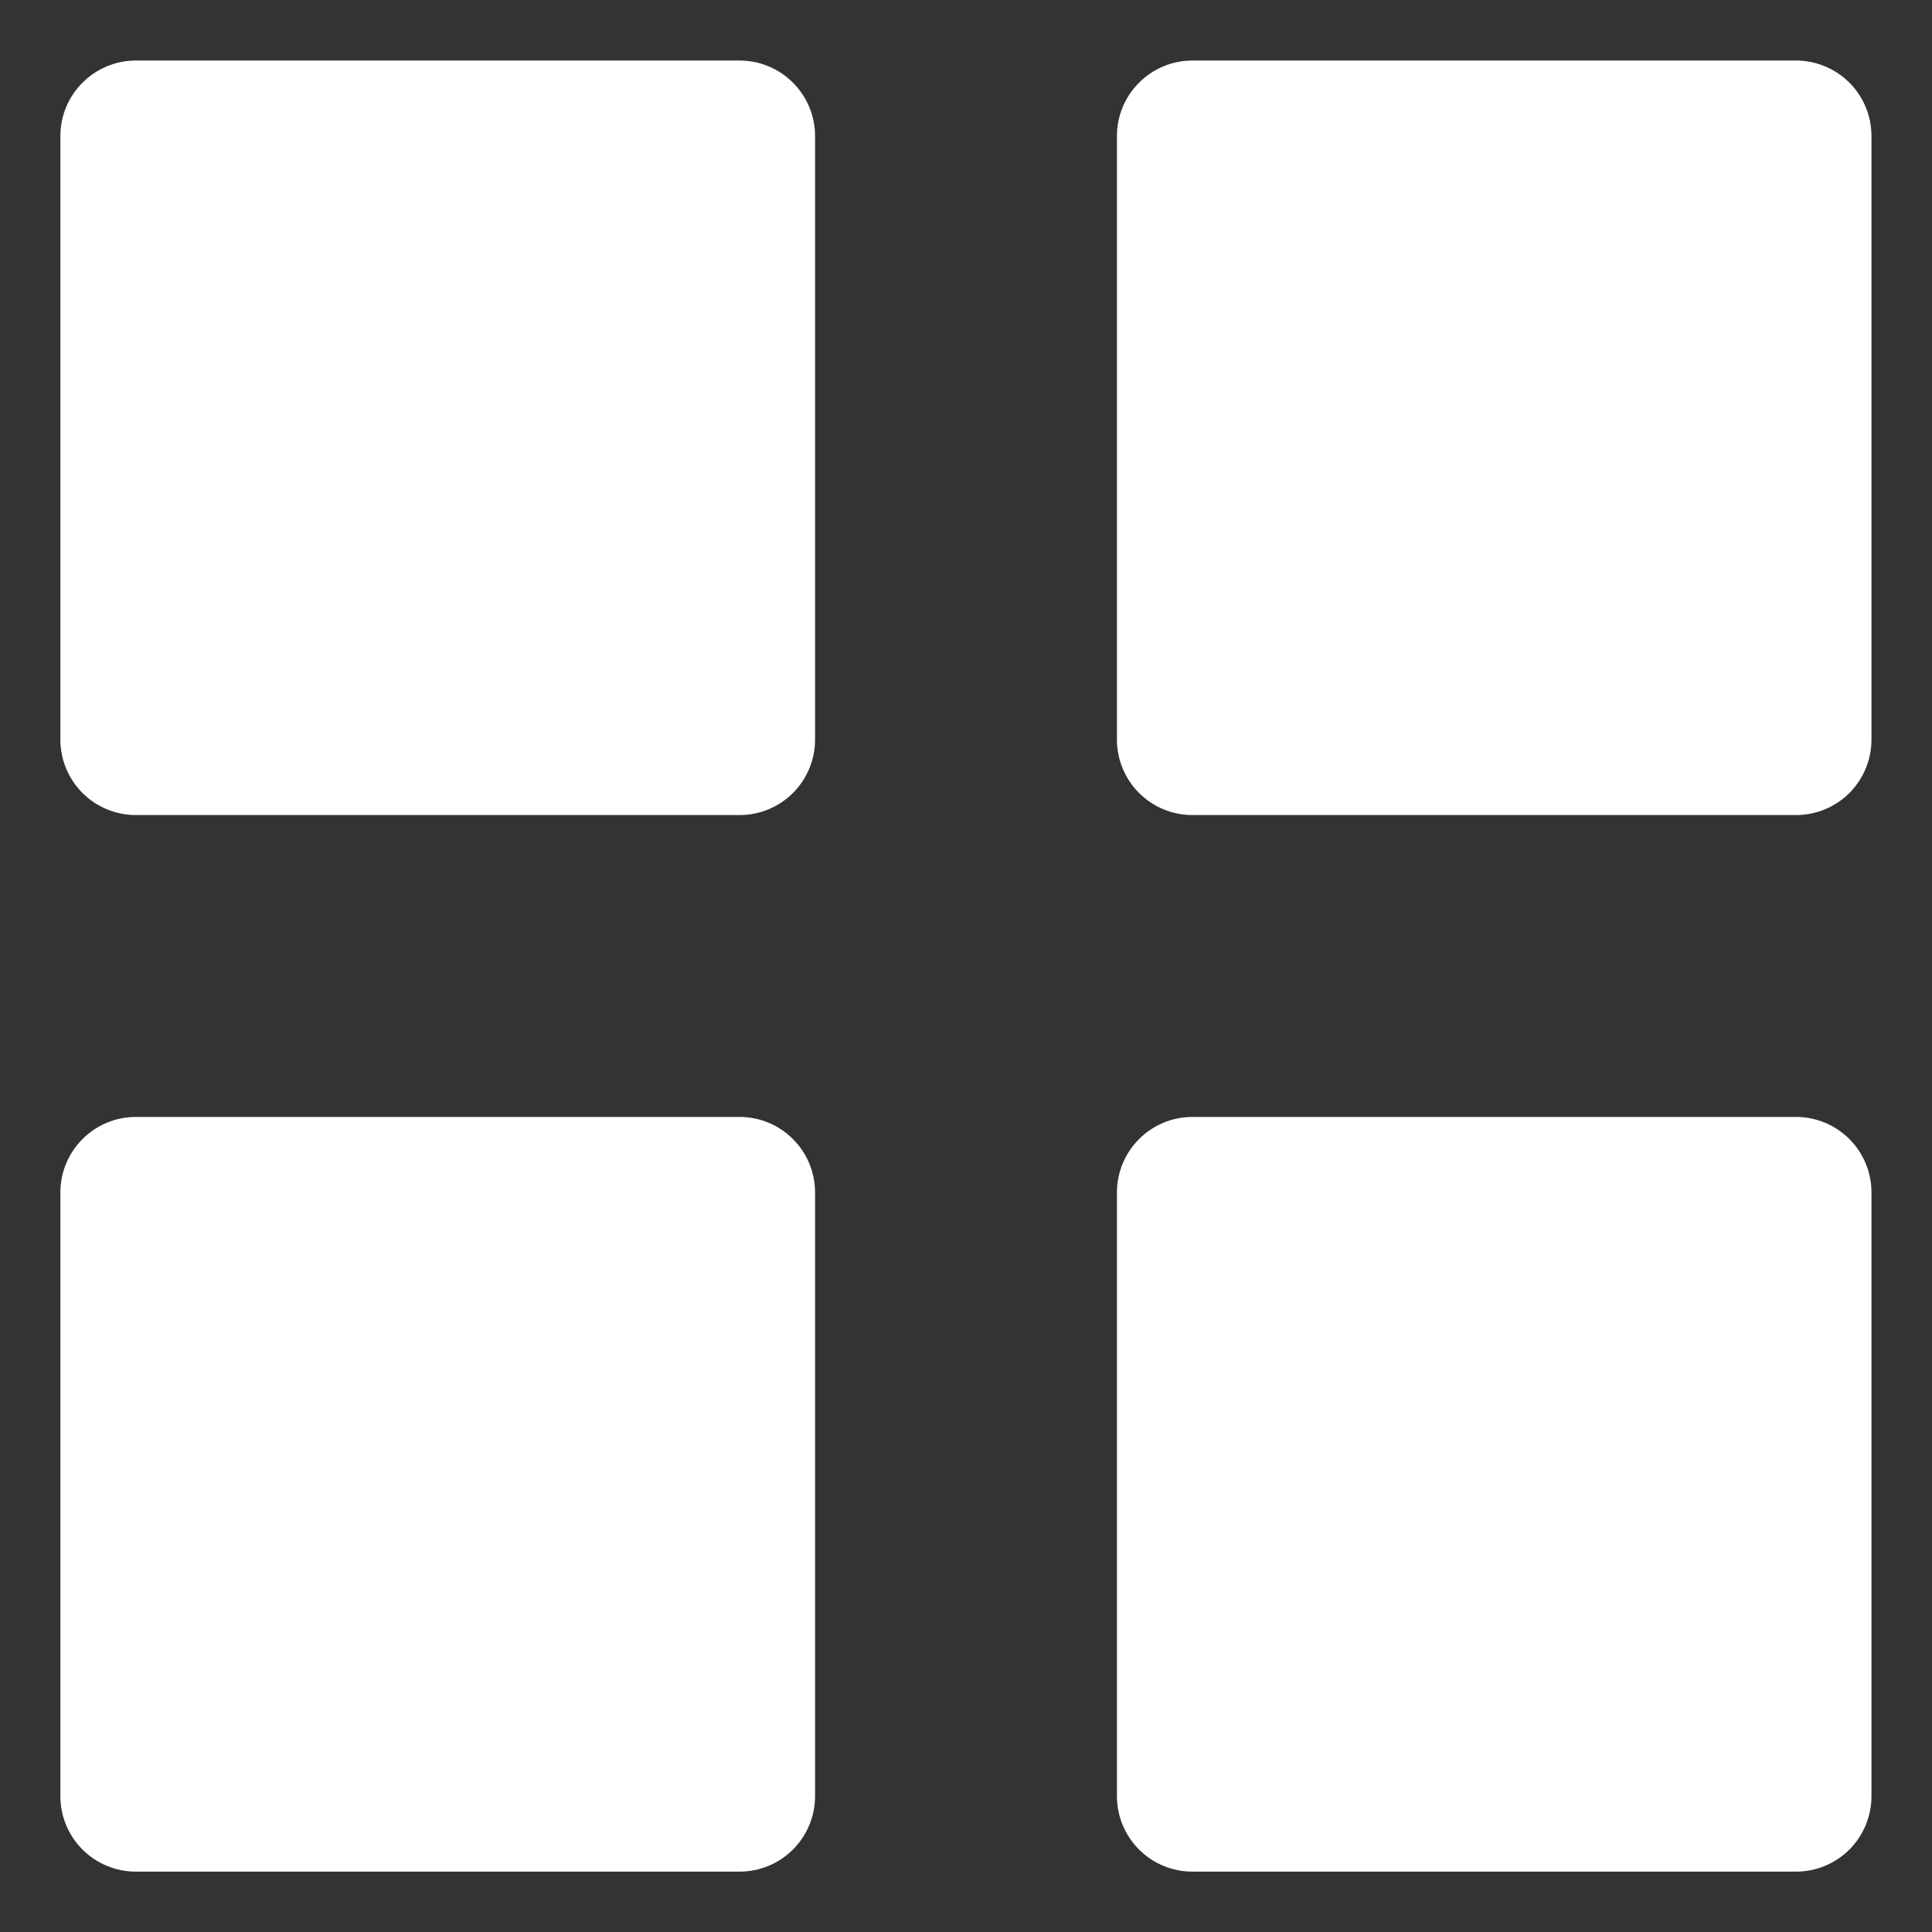 
<svg width="24" height="24" viewBox="0 0 24 24" fill="none" xmlns="http://www.w3.org/2000/svg">
<rect x="0" y="0" width="24" height="24" fill="#333333" stroke="none"/>
<path d="M1.688 10.125C1.439 10.125 1.2 10.026 1.025 9.851C0.849 9.675 0.75 9.436 0.75 9.188V1.689C0.75 1.441 0.849 1.202 1.025 1.027C1.2 0.851 1.439 0.752 1.688 0.752H9.188C9.436 0.752 9.675 0.851 9.85 1.027C10.026 1.202 10.125 1.441 10.125 1.689V9.188C10.125 9.436 10.026 9.675 9.85 9.851C9.675 10.026 9.436 10.125 9.188 10.125H1.688ZM14.812 10.125C14.564 10.125 14.325 10.026 14.15 9.851C13.974 9.675 13.875 9.436 13.875 9.188V1.689C13.875 1.441 13.974 1.202 14.15 1.027C14.325 0.851 14.564 0.752 14.812 0.752H22.311C22.559 0.752 22.798 0.851 22.974 1.027C23.149 1.202 23.248 1.441 23.248 1.689V9.188C23.248 9.436 23.149 9.675 22.974 9.851C22.798 10.026 22.559 10.125 22.311 10.125H14.812ZM1.688 23.25C1.439 23.25 1.2 23.151 1.025 22.976C0.849 22.8 0.75 22.561 0.75 22.313V14.813C0.75 14.564 0.849 14.325 1.025 14.15C1.2 13.974 1.439 13.875 1.688 13.875H9.188C9.436 13.875 9.675 13.974 9.85 14.15C10.026 14.325 10.125 14.564 10.125 14.813V22.313C10.125 22.561 10.026 22.8 9.85 22.976C9.675 23.151 9.436 23.25 9.188 23.25H1.688ZM14.812 23.25C14.564 23.25 14.325 23.151 14.15 22.976C13.974 22.8 13.875 22.561 13.875 22.313V14.813C13.875 14.564 13.974 14.325 14.15 14.15C14.325 13.974 14.564 13.875 14.812 13.875H22.311C22.559 13.875 22.798 13.974 22.974 14.15C23.149 14.325 23.248 14.564 23.248 14.813V22.313C23.248 22.561 23.149 22.8 22.974 22.976C22.798 23.151 22.559 23.25 22.311 23.25H14.812Z" fill="white"/>
</svg>
